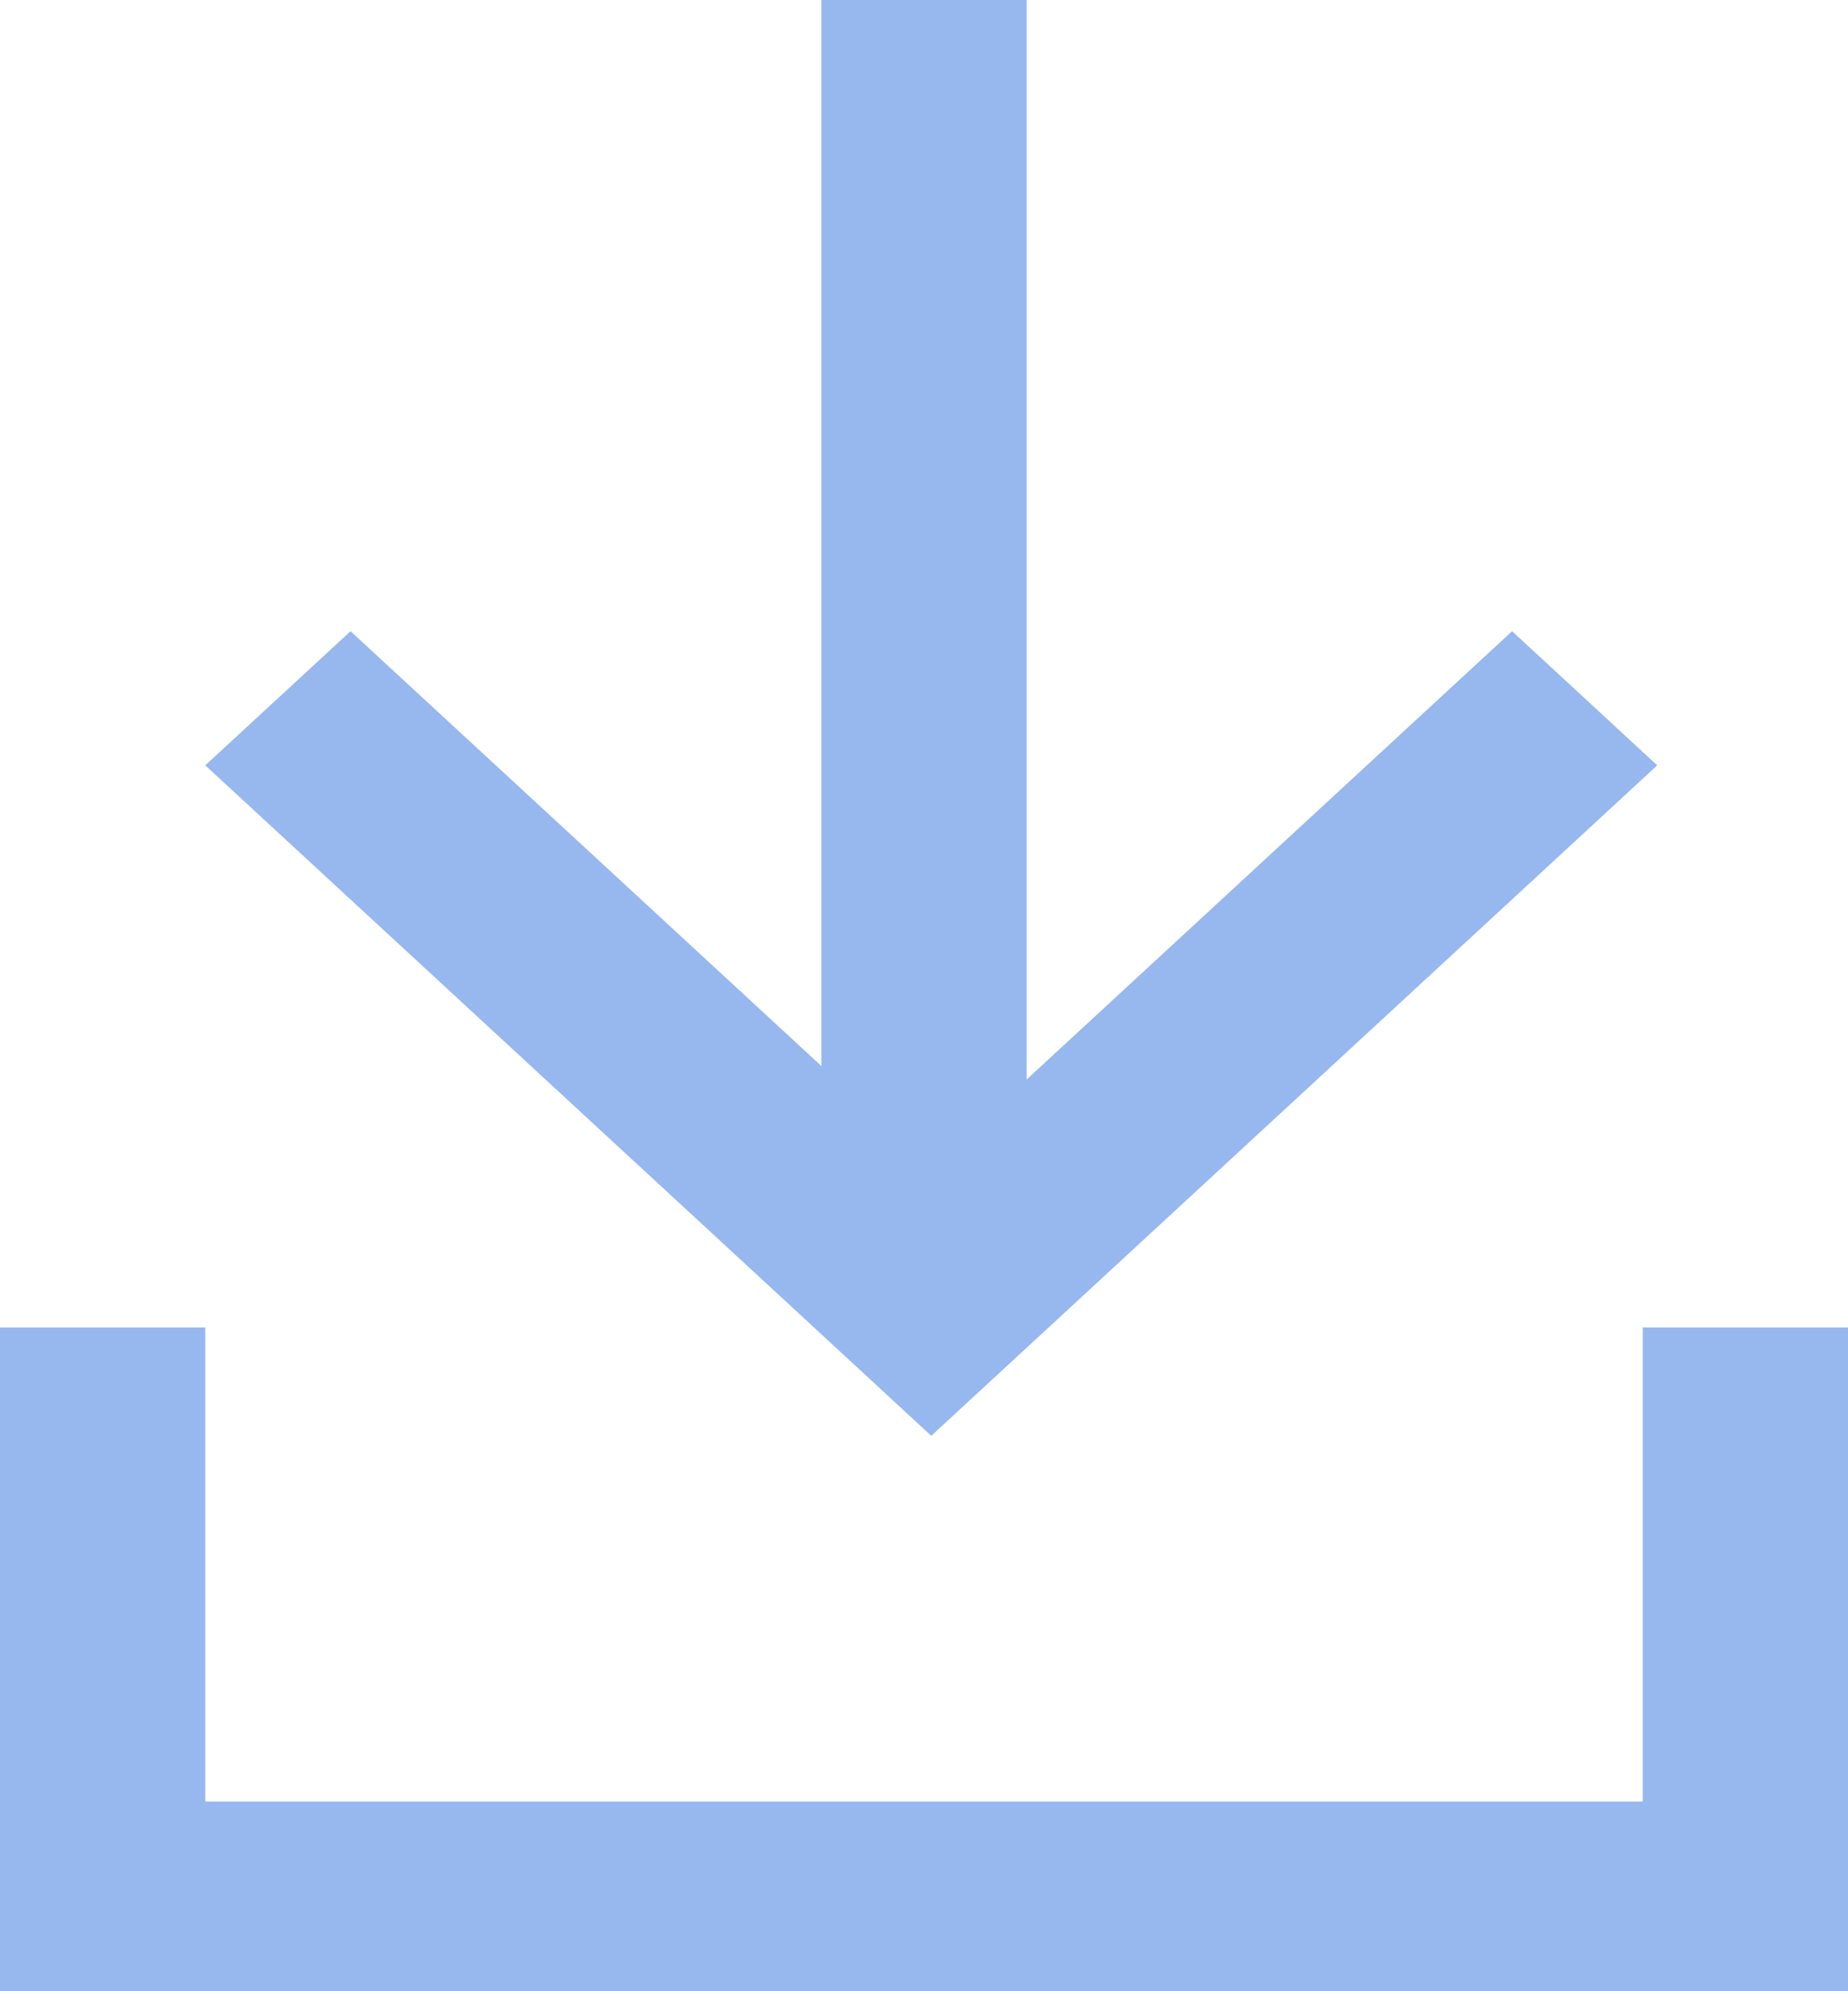 <svg xmlns="http://www.w3.org/2000/svg" width="13" height="14" viewBox="0 0 13 14" fill="none">
  <path fill-rule="evenodd" clip-rule="evenodd" d="M7.222 0V7.59L10.637 4.438L11.658 5.381L7.573 9.152L6.551 10.095L5.53 9.152L1.444 5.381L2.466 4.438L5.778 7.495V0H7.222ZM0 9.333V12.667V14H1.444H11.556H13V12.667V9.333H11.556V12.667H1.444V9.333H0Z" fill="#97B7EF"/>
</svg>